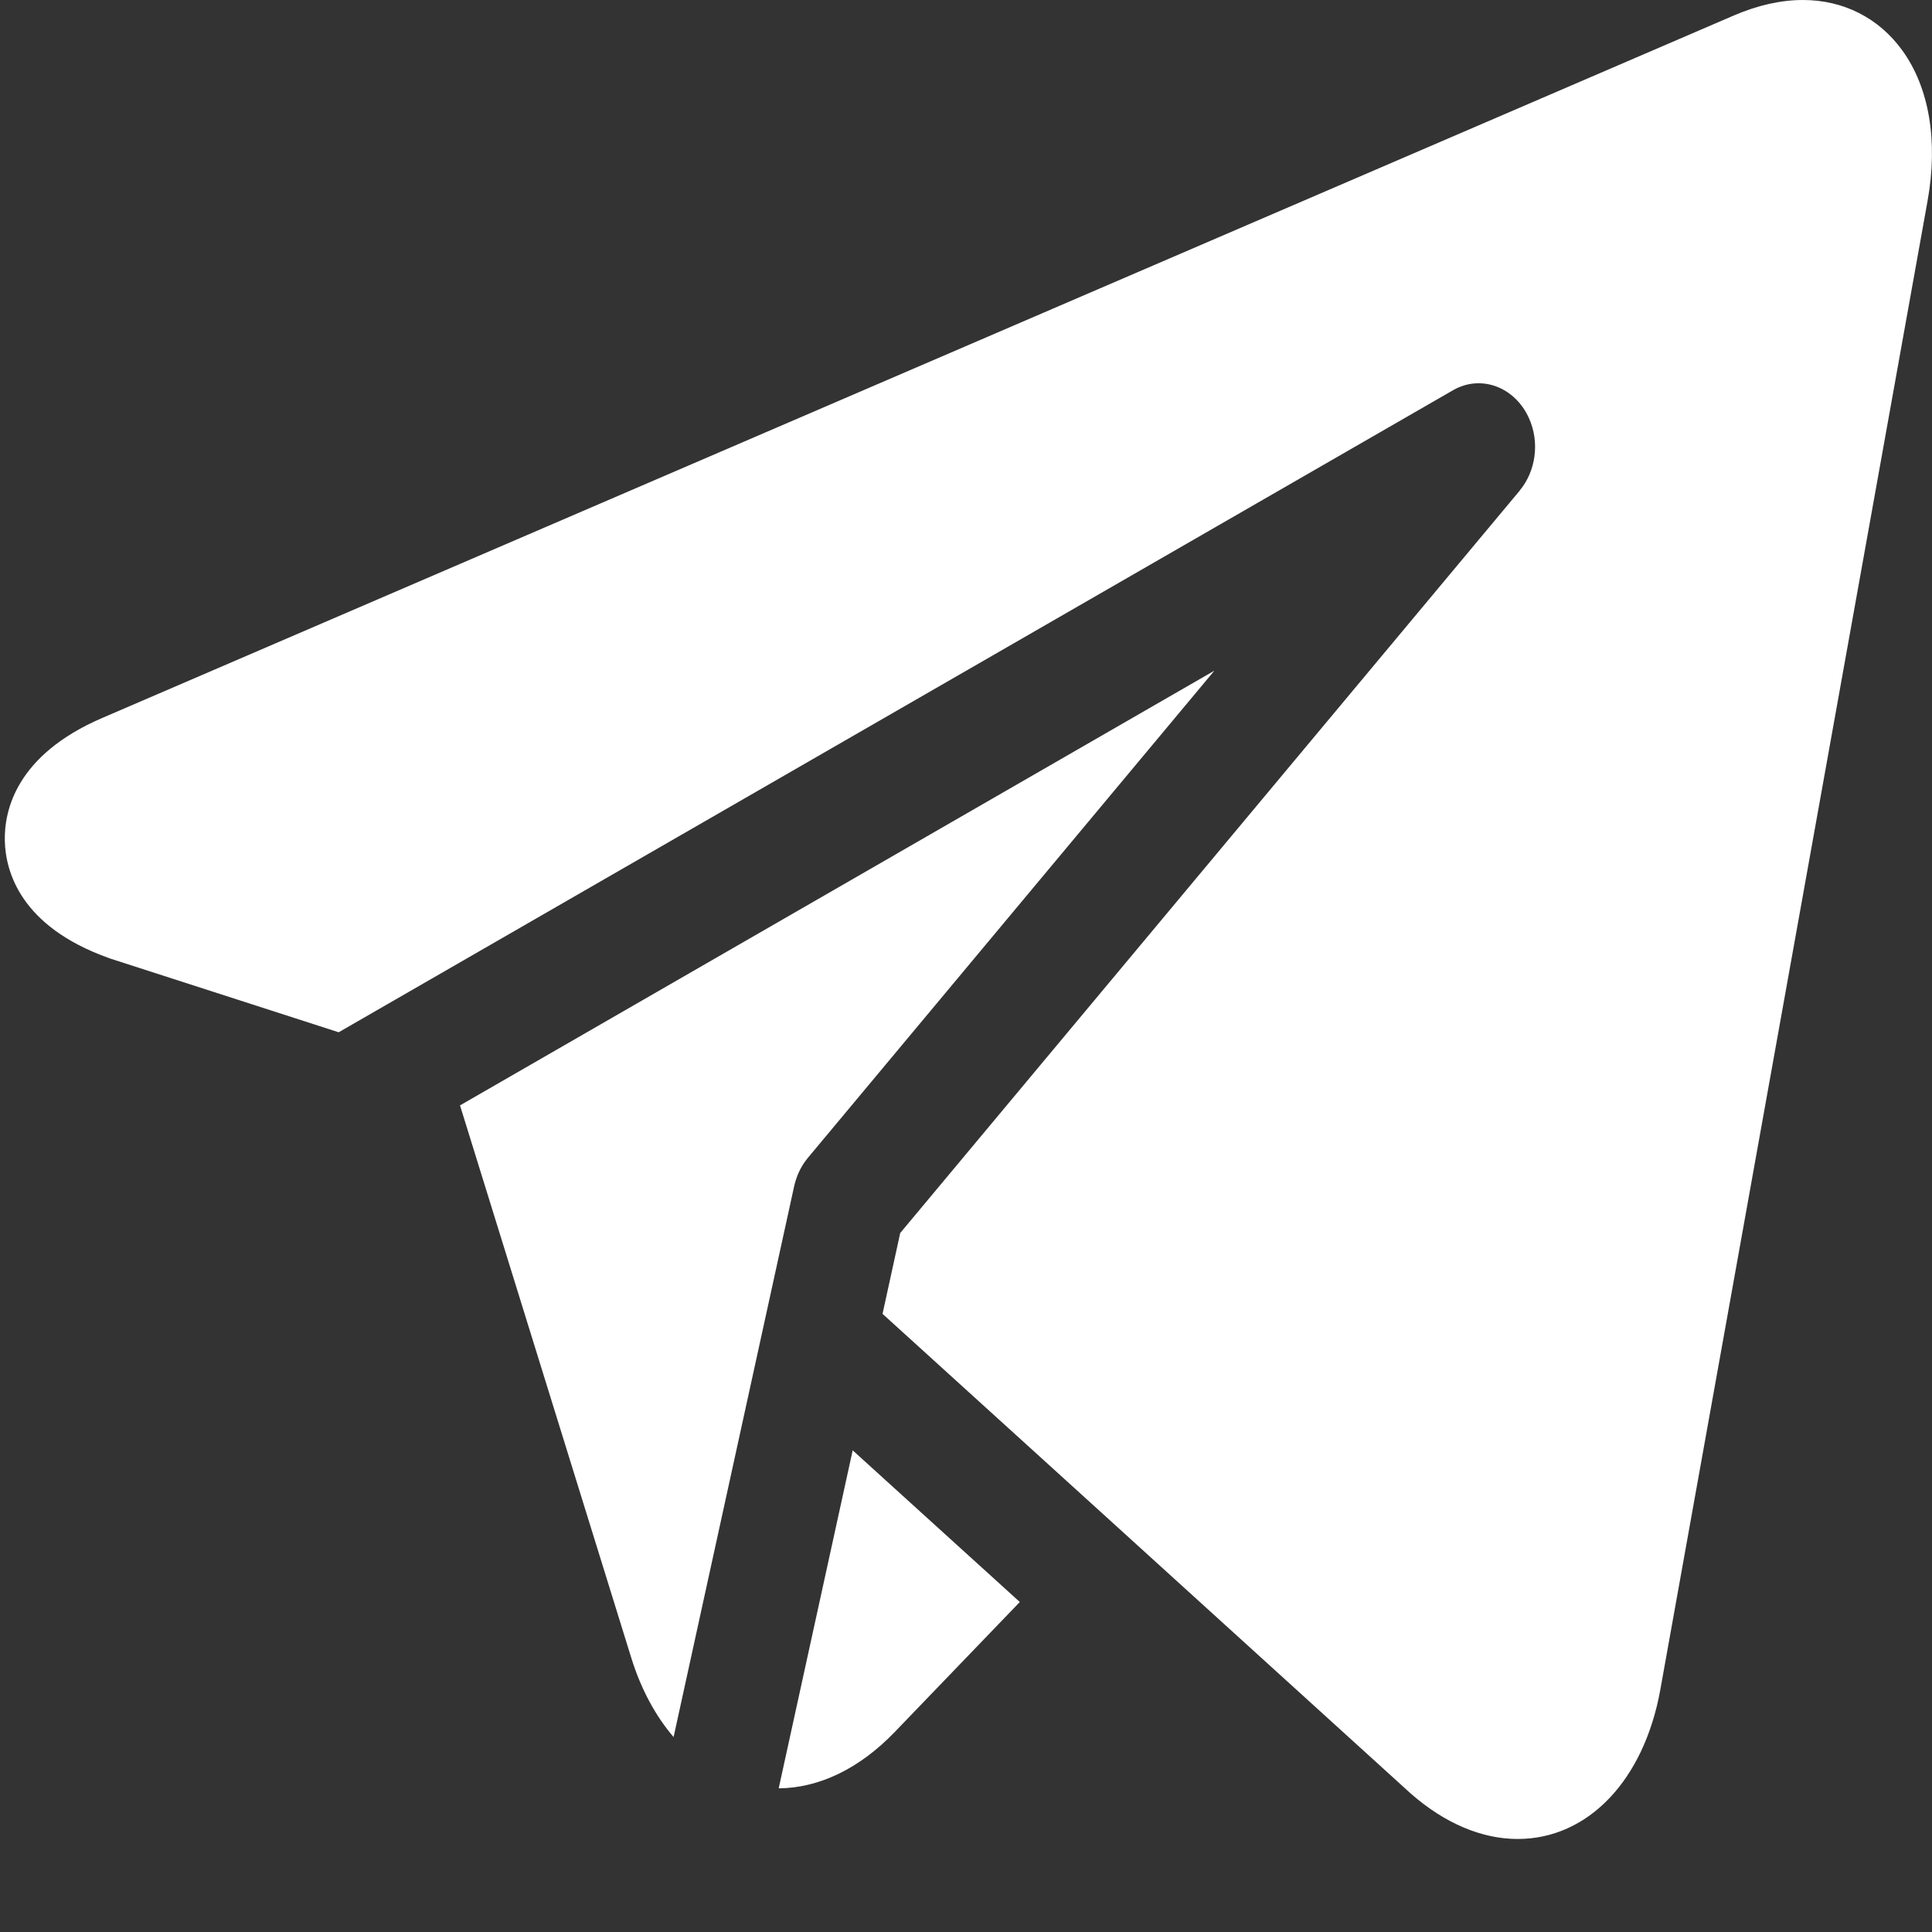 <svg xmlns:xlink="http://www.w3.org/1999/xlink" xmlns="http://www.w3.org/2000/svg" width="20" height="20" viewBox="0 0 20 20" fill="none"><rect x="0" y="0" width="20" height="20" fill="#333333" stroke="none"/><path d="M19.692 0.521C19.448 0.185 19.083 0 18.664 0C18.436 0 18.195 0.054 17.947 0.161L1.059 7.432C0.163 7.817 0.042 8.396 0.05 8.707C0.058 9.018 0.208 9.588 1.122 9.916C1.127 9.918 1.133 9.92 1.138 9.922L3.506 10.686L15.041 4.04C15.328 3.874 15.68 4.003 15.827 4.327C15.943 4.582 15.896 4.881 15.732 5.078L15.732 5.079L9.319 12.764L9.136 13.601L11.426 15.68L14.6 18.563C14.603 18.565 14.605 18.567 14.608 18.57C14.957 18.875 15.339 19.037 15.711 19.037C16.439 19.037 17.019 18.43 17.188 17.489L19.954 2.08C20.065 1.461 19.972 0.908 19.692 0.521Z" fill="#FFFFFF"></path><path d="M8.221 12.28C8.245 12.174 8.291 12.072 8.363 11.986L12.571 6.943L4.762 11.443L6.535 17.162C6.636 17.488 6.787 17.765 6.973 17.982L8.221 12.28L8.221 12.28Z" fill="#FFFFFF"></path><path d="M8.061 18.513C8.482 18.509 8.897 18.308 9.26 17.932L10.557 16.584L8.827 15.014L8.061 18.513Z" fill="#FFFFFF"></path></svg>
